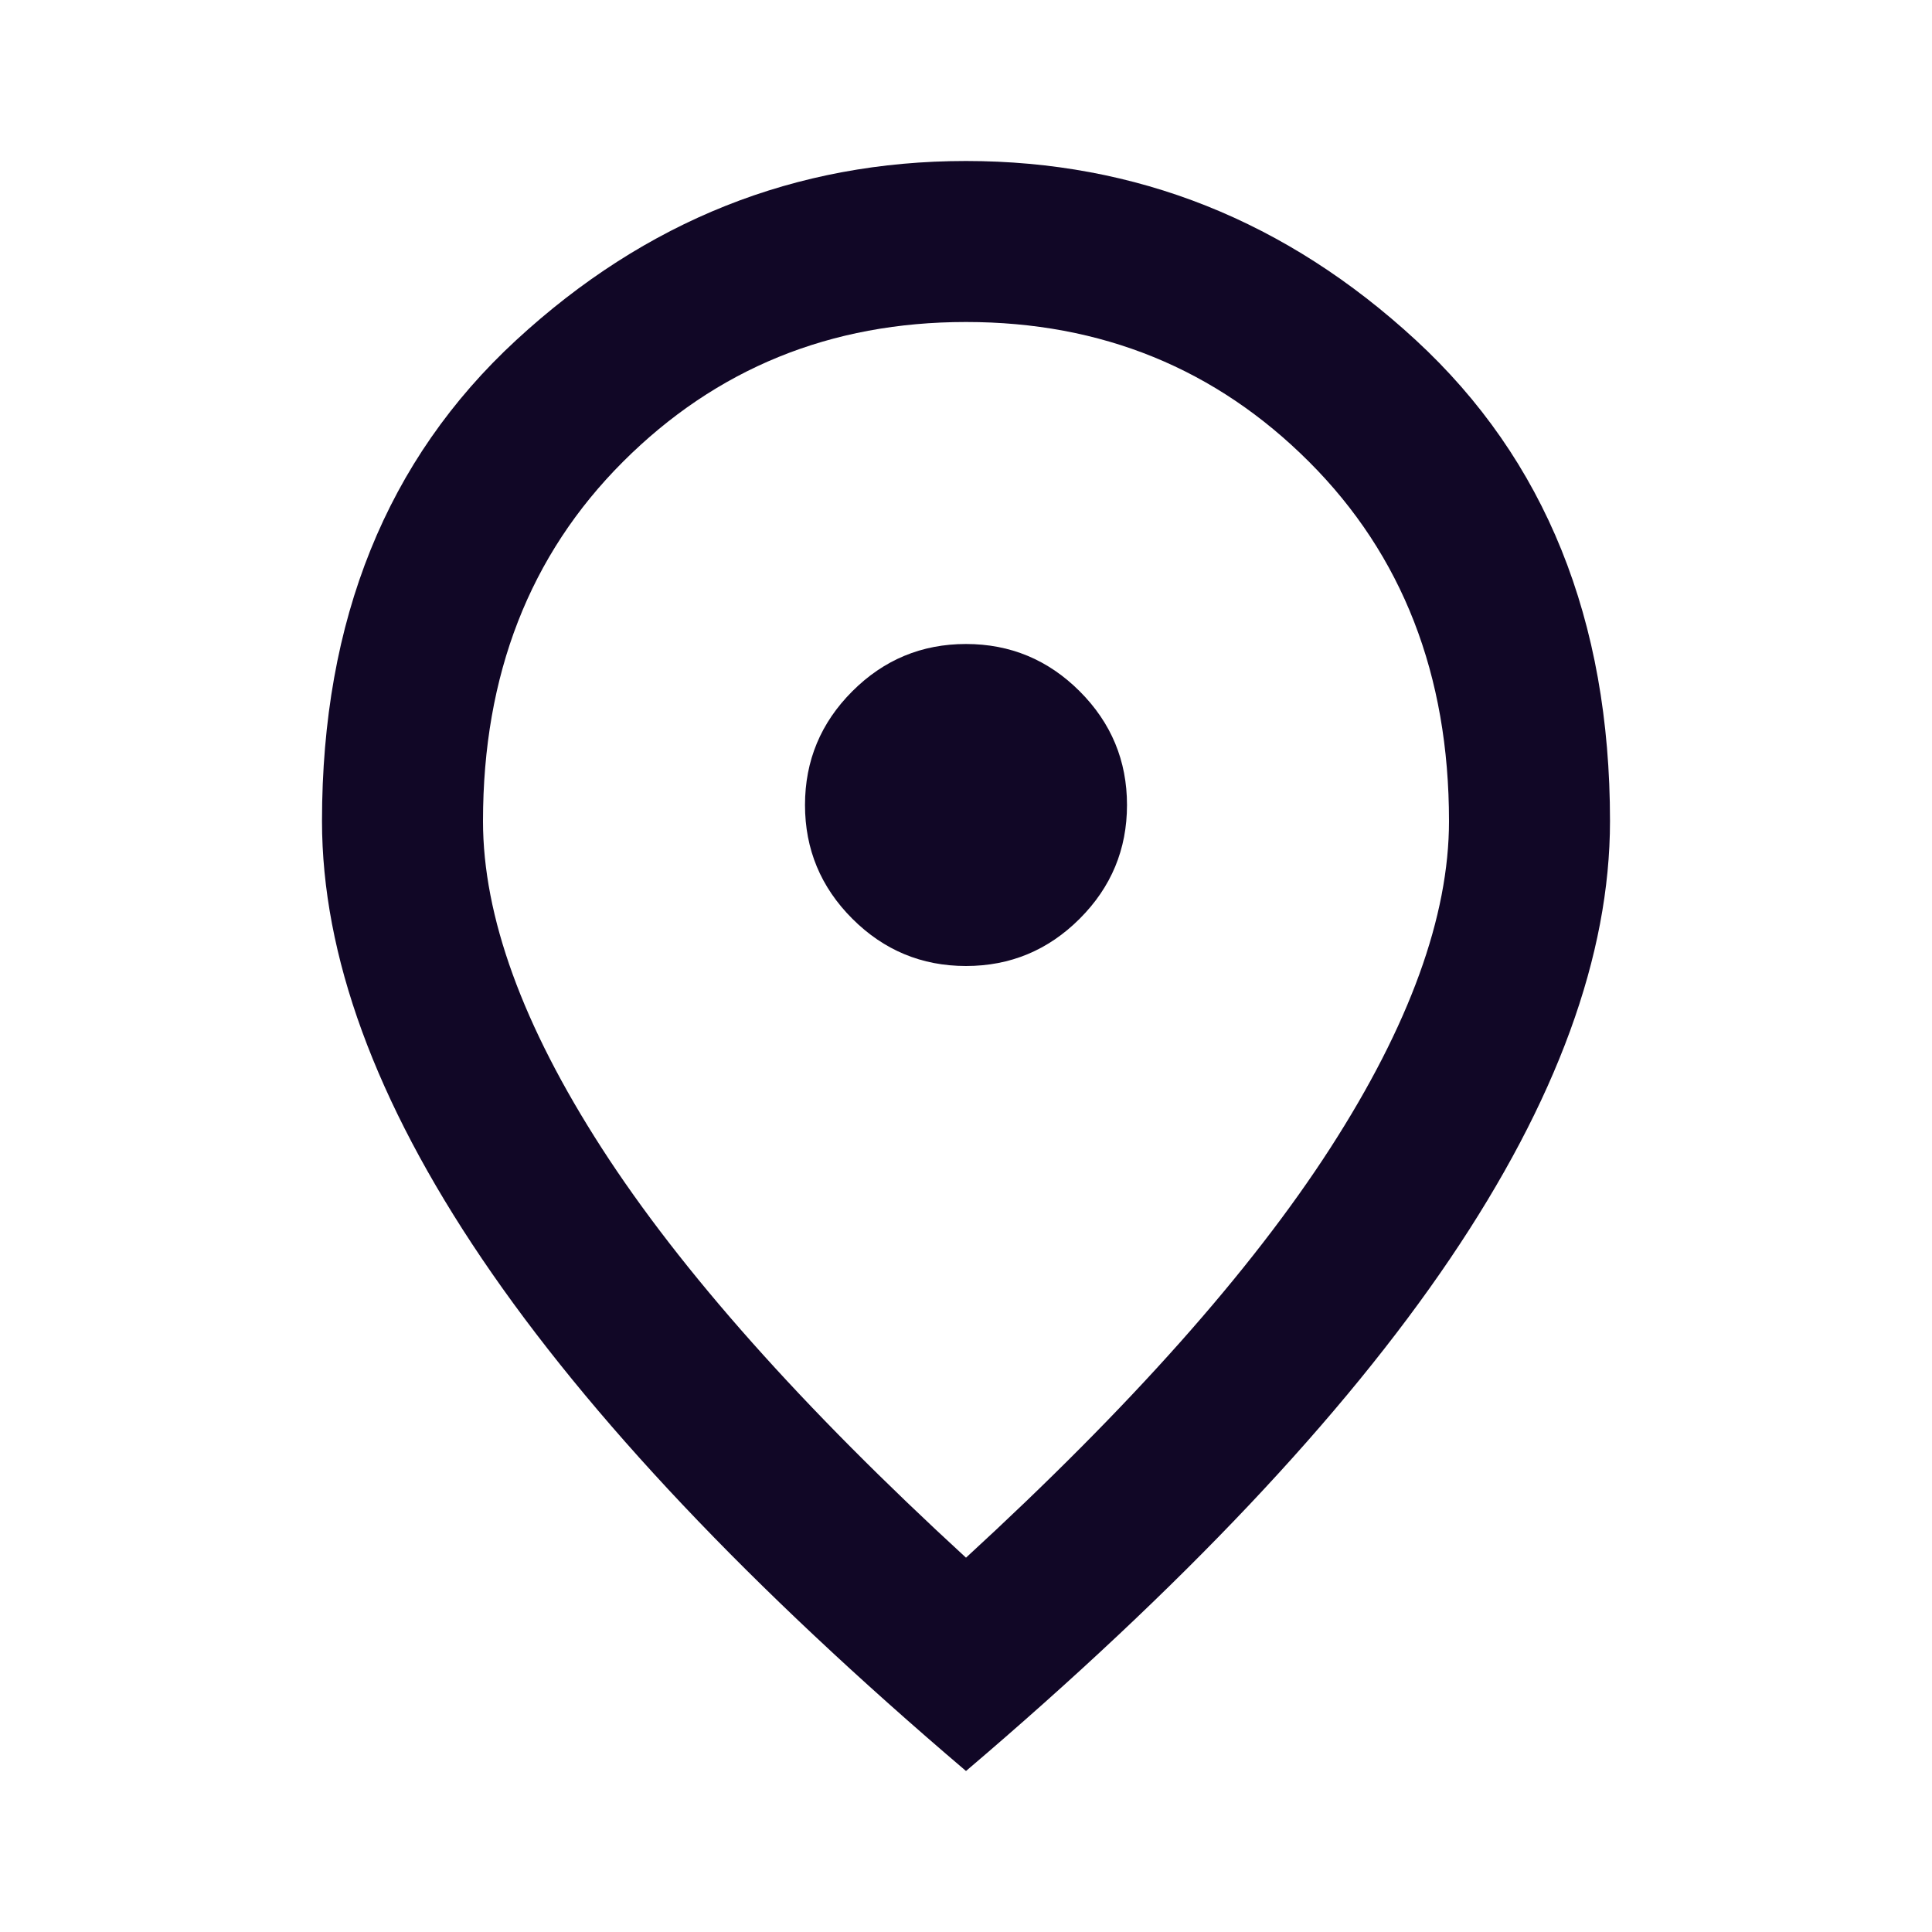 <svg xmlns="http://www.w3.org/2000/svg" height="24px" viewBox="0 -960 960 960" width="24px" fill="#110726"><path d="M480-480q33 0 56.5-23.5T560-560q0-33-23.5-56.5T480-640q-33 0-56.5 23.5T400-560q0 33 23.5 56.5T480-480Zm0 294q122-112 181-203.5T720-552q0-109-69.5-178.5T480-800q-101 0-170.5 69.5T240-552q0 71 59 162.5T480-186Zm0 106Q319-217 239.5-334.5T160-552q0-150 96.5-239T480-880q127 0 223.5 89T800-552q0 100-79.5 217.5T480-80Zm0-480Z"/></svg>